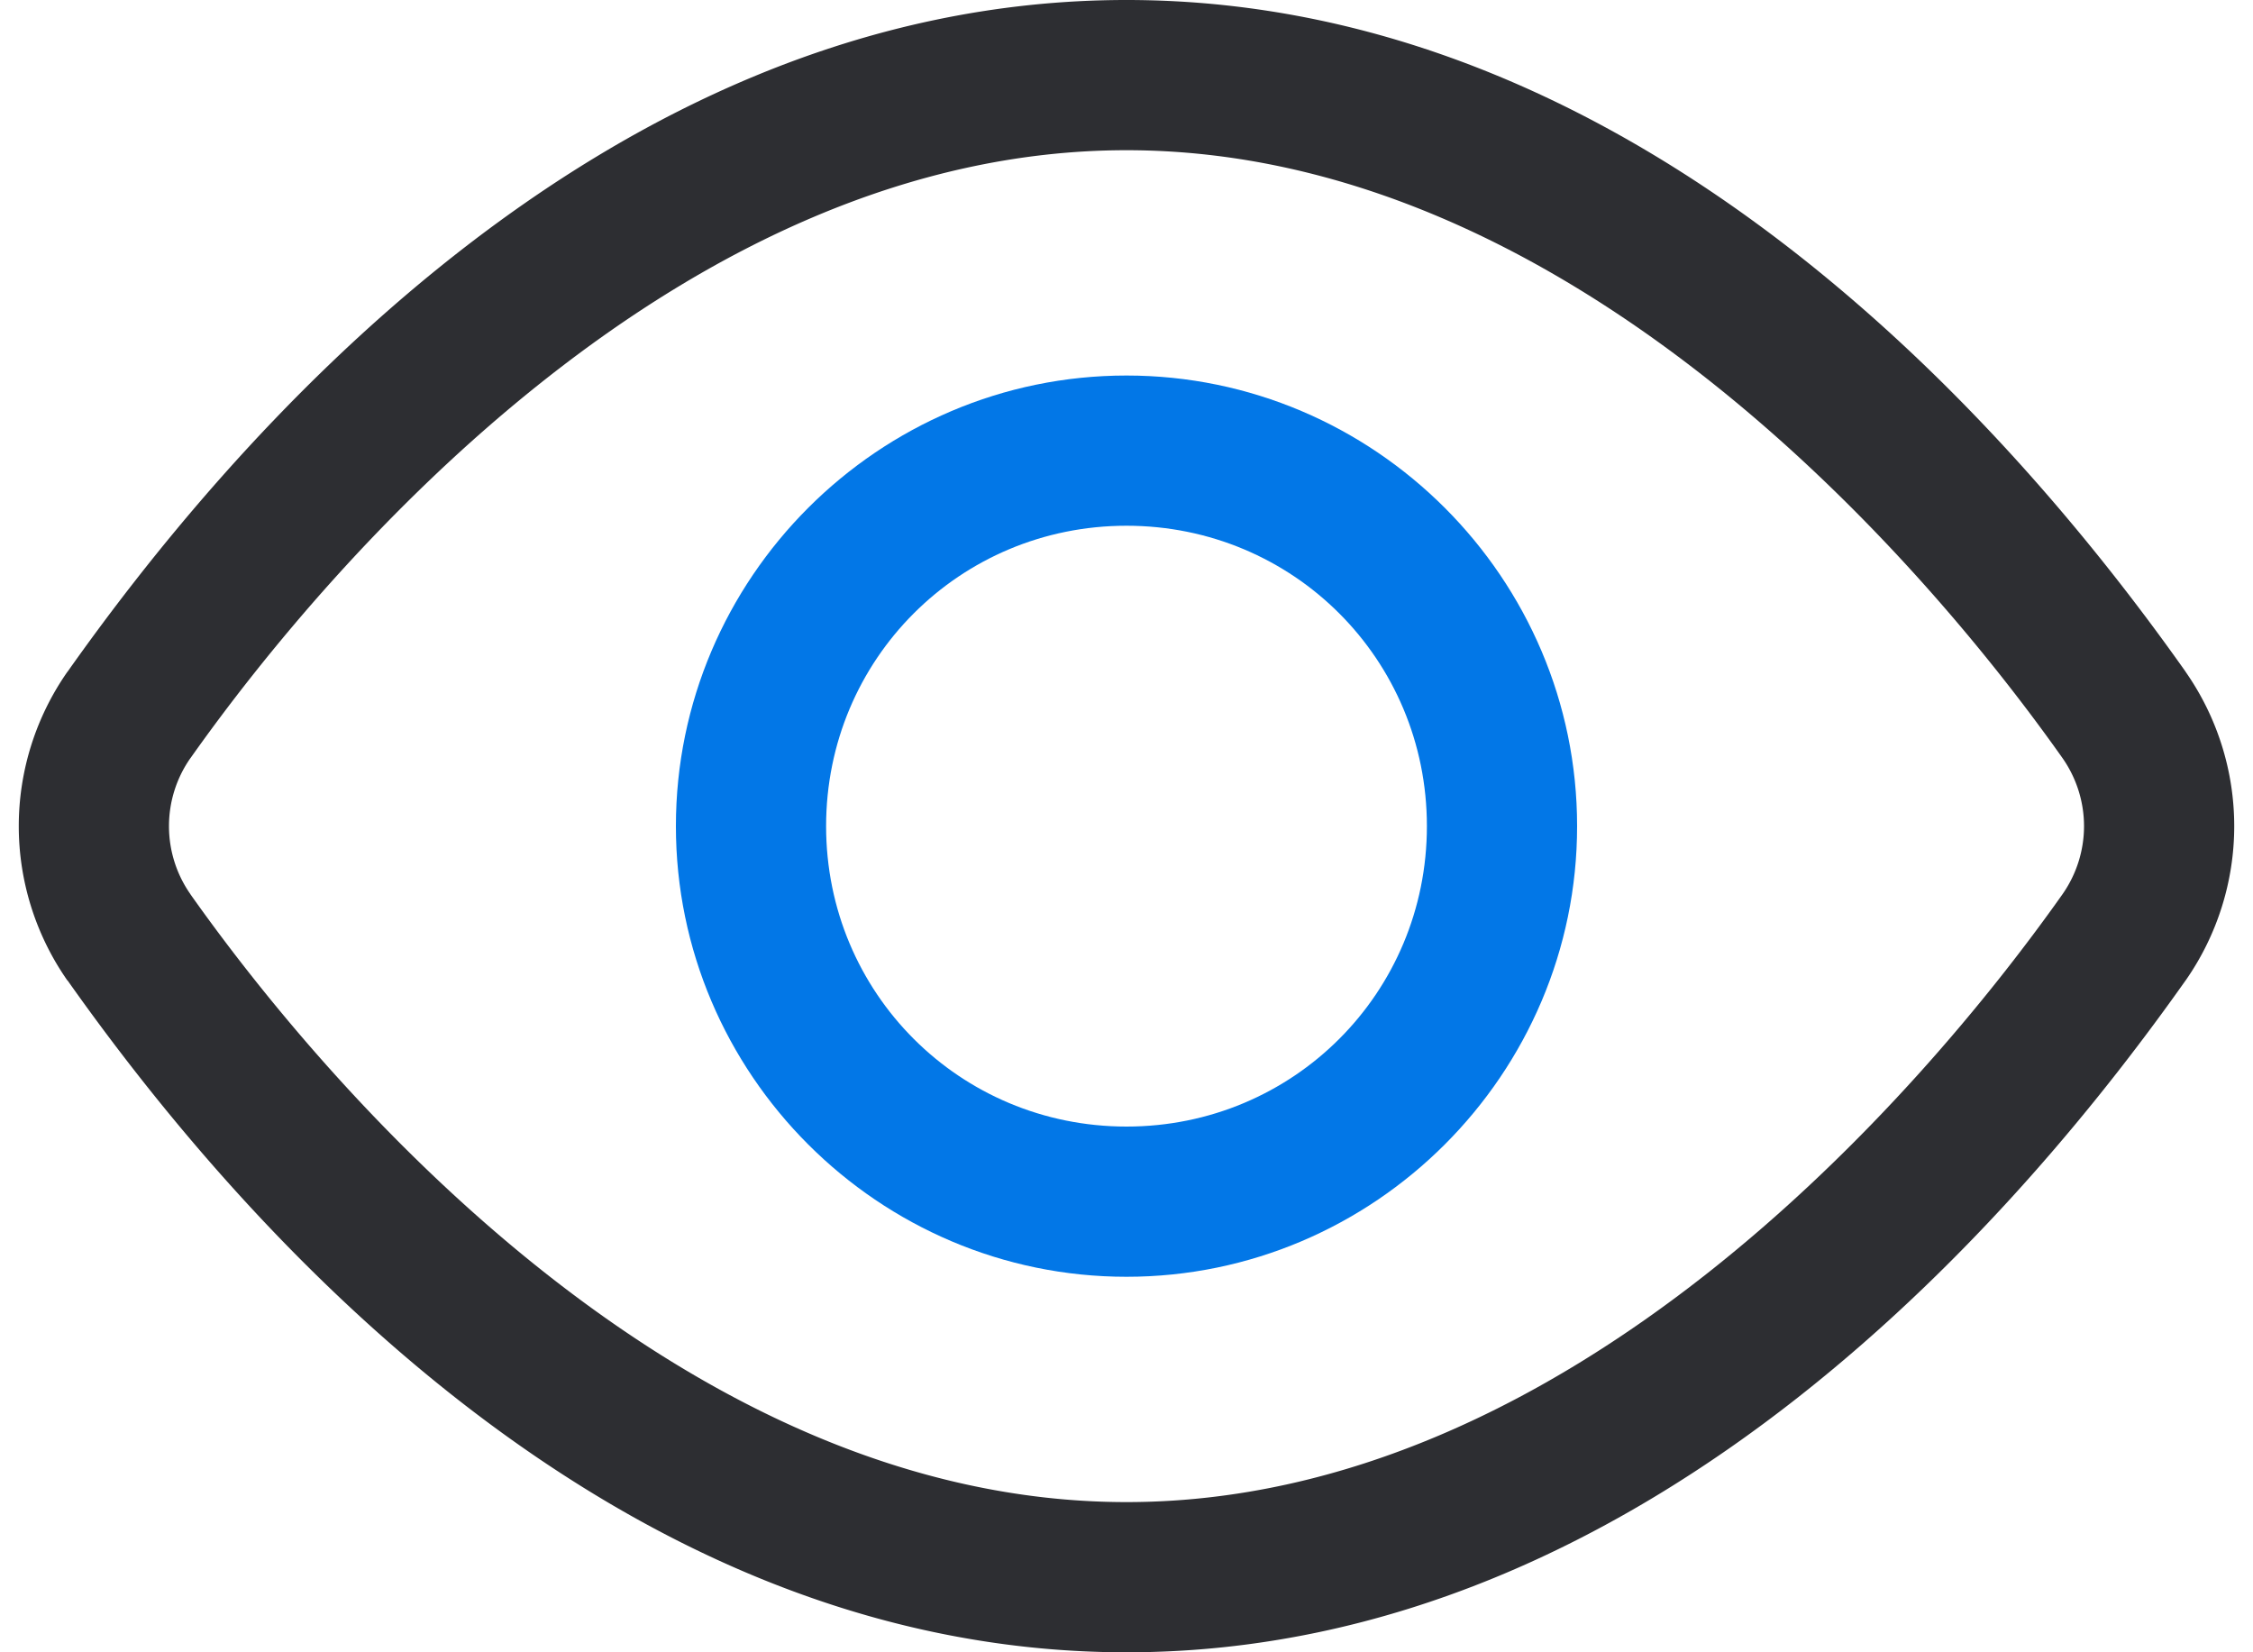 <?xml version="1.0" encoding="UTF-8" standalone="no"?>
<svg
   fill="none"
   height="22"
   viewBox="0 0 30 22"
   width="30"
   version="1.1"
   id="svg704"
   sodipodi:docname="seat_preview_colored.svg"
   inkscape:version="1.1 (c68e22c387, 2021-05-23)"
   xmlns:inkscape="http://www.inkscape.org/namespaces/inkscape"
   xmlns:sodipodi="http://sodipodi.sourceforge.net/DTD/sodipodi-0.dtd"
   xmlns="http://www.w3.org/2000/svg"
   xmlns:svg="http://www.w3.org/2000/svg">
  <defs
     id="defs708" />
  <sodipodi:namedview
     id="namedview706"
     pagecolor="#ffffff"
     bordercolor="#666666"
     borderopacity="1.0"
     inkscape:pageshadow="2"
     inkscape:pageopacity="0.0"
     inkscape:pagecheckerboard="0"
     showgrid="false"
     inkscape:zoom="34.227273"
     inkscape:cx="15.002656"
     inkscape:cy="11"
     inkscape:window-width="1920"
     inkscape:window-height="1017"
     inkscape:window-x="1272"
     inkscape:window-y="-8"
     inkscape:window-maximized="1"
     inkscape:current-layer="svg704" />
  <path
     style="color:#000000;fill:#2d2e32;stroke-linecap:round;stroke-linejoin:round;stroke-miterlimit:10;-inkscape-stroke:none"
     d="M 15,0 C 7.933,0 2.939,6.057 0.9,8.943 a 1,1 0 0 0 -0.004,0.004 C 0.476,9.549 0.25,10.266 0.25,11 c 0,0.734 0.226,1.451 0.646,2.053 a 1,1 0 0 0 0.004,0.002 C 2.939,15.941 7.933,22 15,22 c 7.067,0 12.063,-6.059 14.102,-8.945 a 1,1 0 0 0 0.002,-0.002 C 29.524,12.451 29.75,11.734 29.75,11 c 0,-0.734 -0.226,-1.451 -0.646,-2.053 a 1,1 0 0 0 -0.002,-0.004 C 27.063,6.057 22.067,0 15,0 Z m 0,2 C 20.884,2 25.571,7.414 27.465,10.096 27.65,10.361 27.75,10.677 27.75,11 c 0,0.323 -0.1,0.639 -0.285,0.904 C 25.571,14.586 20.884,20 15,20 9.116,20 4.43,14.588 2.535,11.906 c -3.643e-4,-5.21e-4 3.636e-4,-0.001 0,-0.002 -4.236e-4,-6e-4 -0.002,-0.001 -0.002,-0.002 C 2.349,11.638 2.25,11.323 2.25,11 c 0,-0.323 0.099,-0.638 0.283,-0.902 l 0.002,-0.002 C 4.43,7.414 9.116,2 15,2 Z"
     id="path700" />
  <path
     style="color:#000000;fill:#0277e7;stroke-linecap:round;stroke-linejoin:round;stroke-miterlimit:10;-inkscape-stroke:none"
     d="m 15,5 c -3.302,0 -6,2.698 -6,6 0,3.302 2.698,6 6,6 3.302,0 6,-2.698 6,-6 0,-3.302 -2.698,-6 -6,-6 z m 0,2 c 2.221,0 4,1.779 4,4 0,2.221 -1.779,4 -4,4 -2.221,0 -4,-1.779 -4,-4 0,-2.221 1.779,-4 4,-4 z"
     id="path702" />
</svg>
